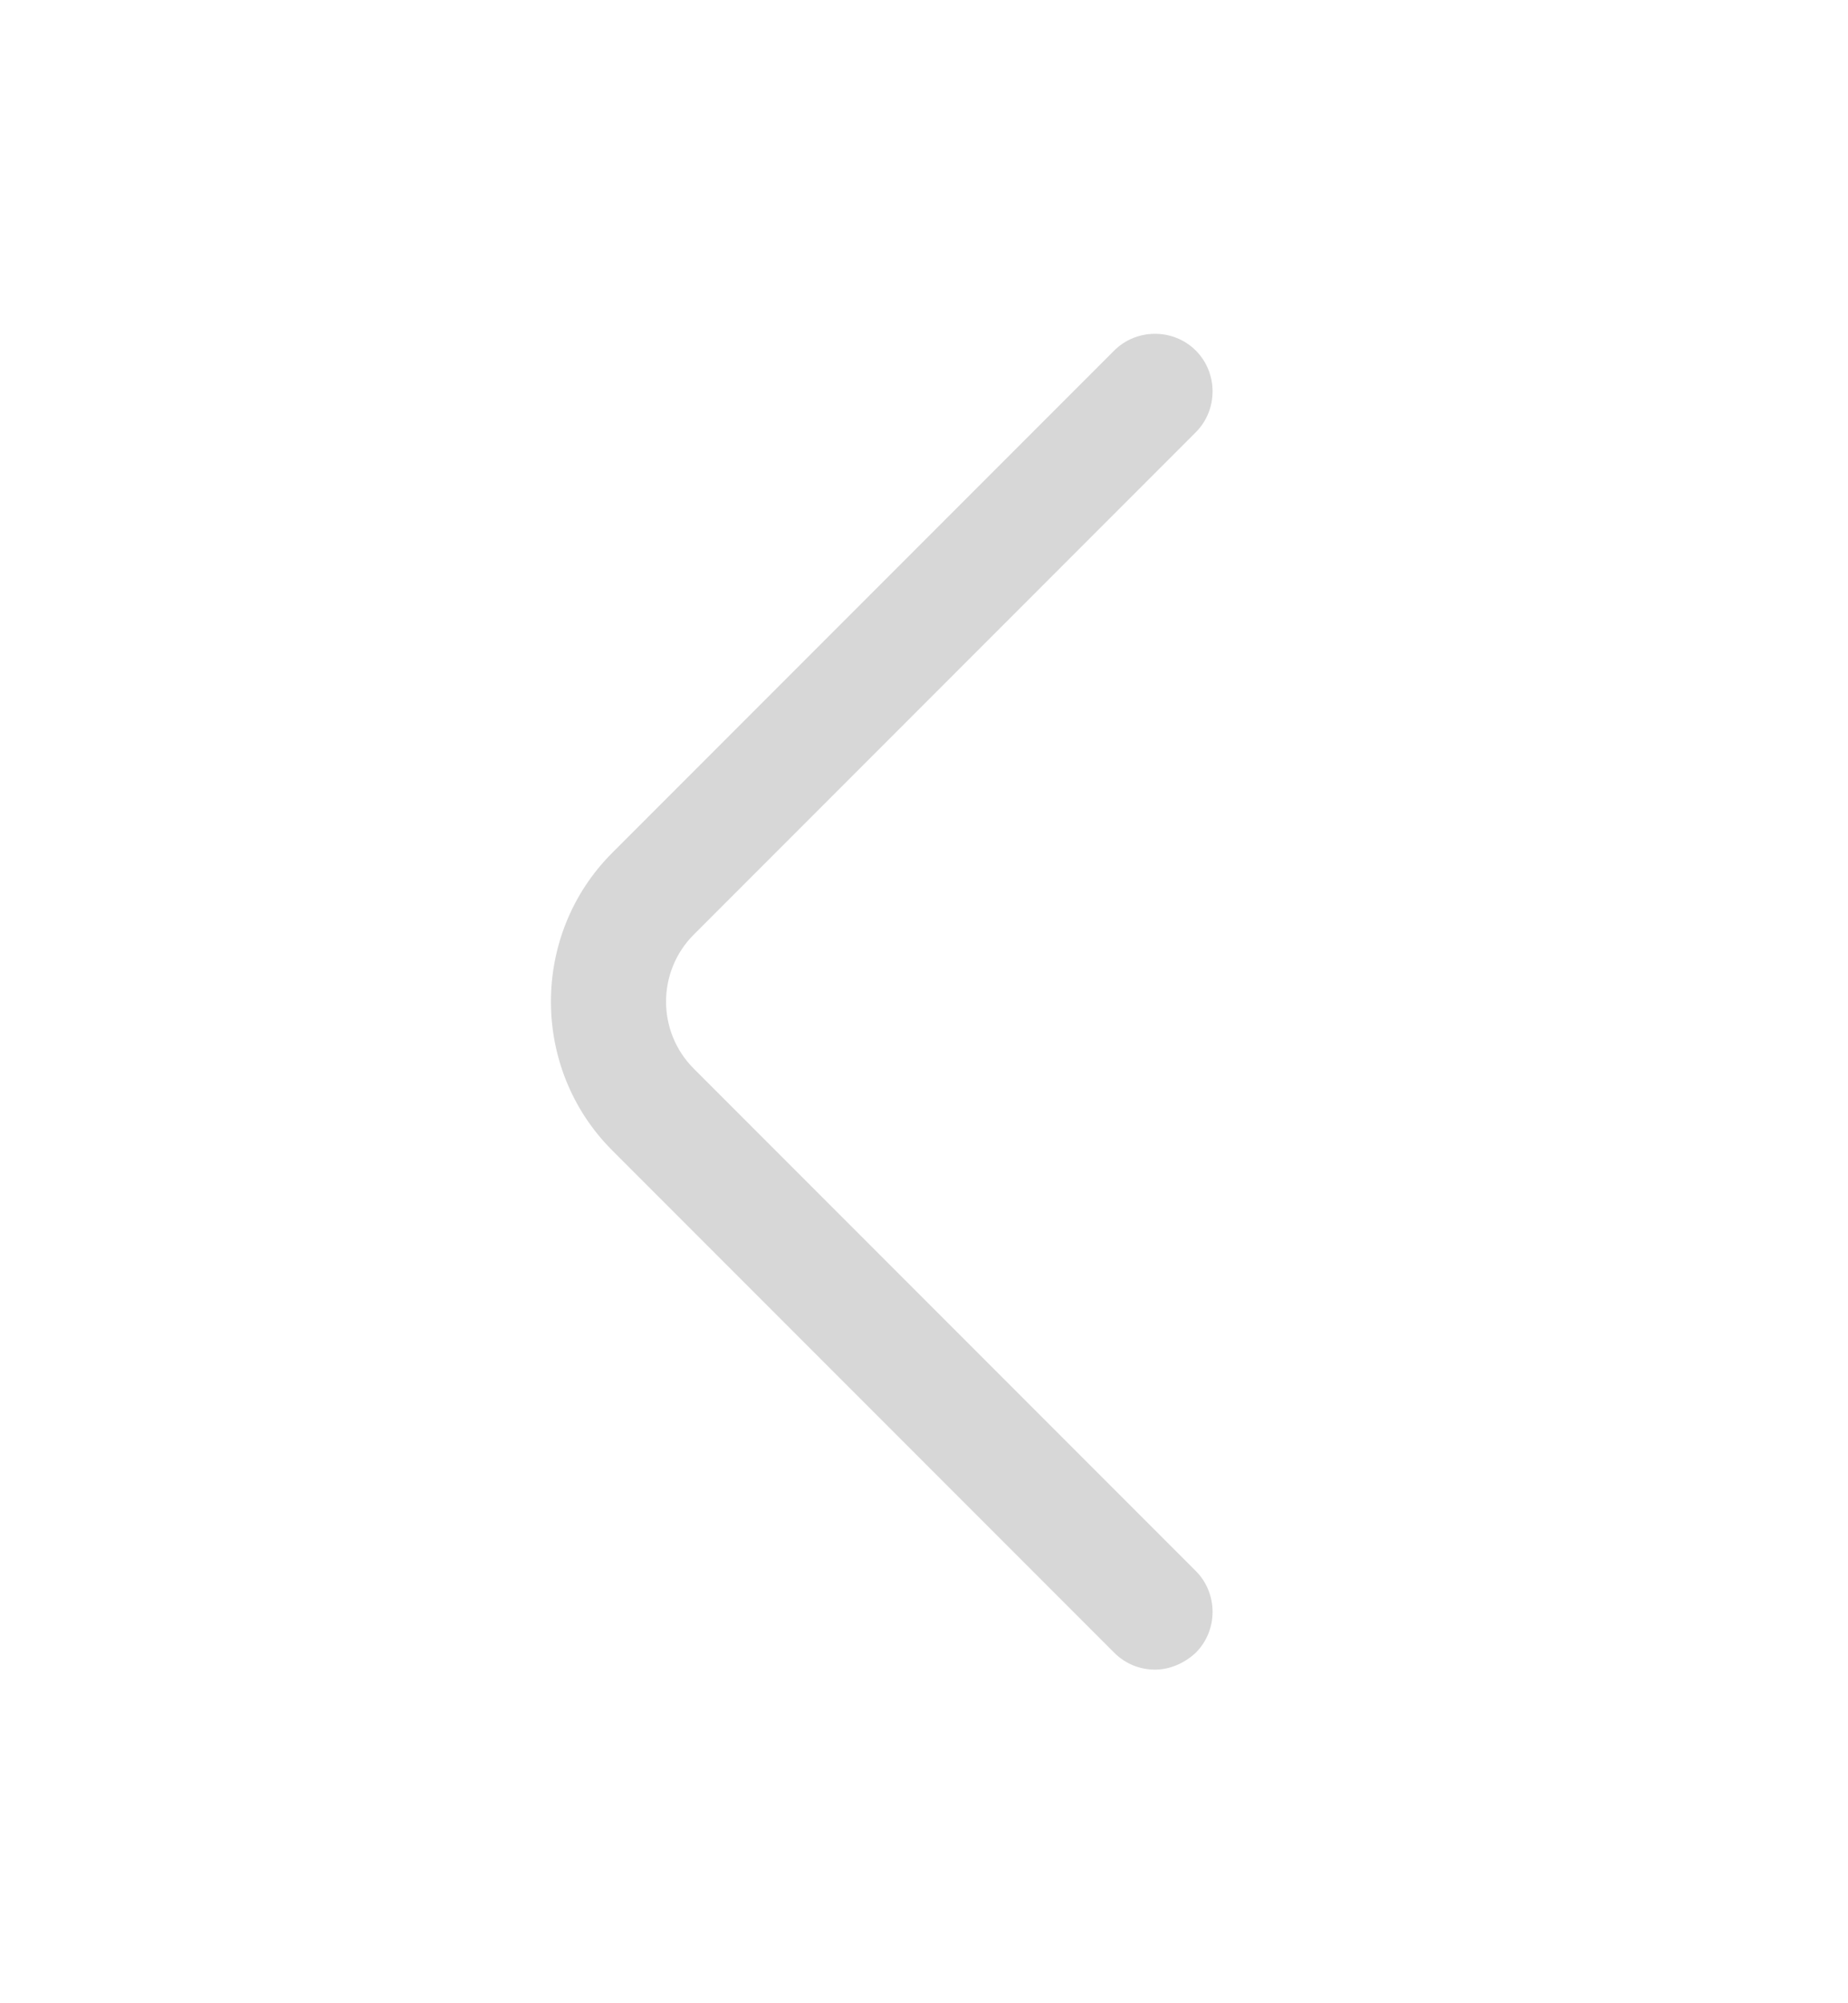 
<svg width="12" height="13" viewBox="0 0 12 13" fill="none" xmlns="http://www.w3.org/2000/svg">
<path d="M7.5 10.835C7.405 10.835 7.31 10.8 7.235 10.725L3.975 7.465C3.445 6.935 3.445 6.065 3.975 5.535L7.235 2.275C7.38 2.13 7.62 2.13 7.765 2.275C7.91 2.42 7.91 2.66 7.765 2.805L4.505 6.065C4.265 6.305 4.265 6.695 4.505 6.935L7.765 10.195C7.91 10.34 7.91 10.58 7.765 10.725C7.69 10.795 7.595 10.835 7.5 10.835Z" fill="#D7D7D7"/>
</svg>
